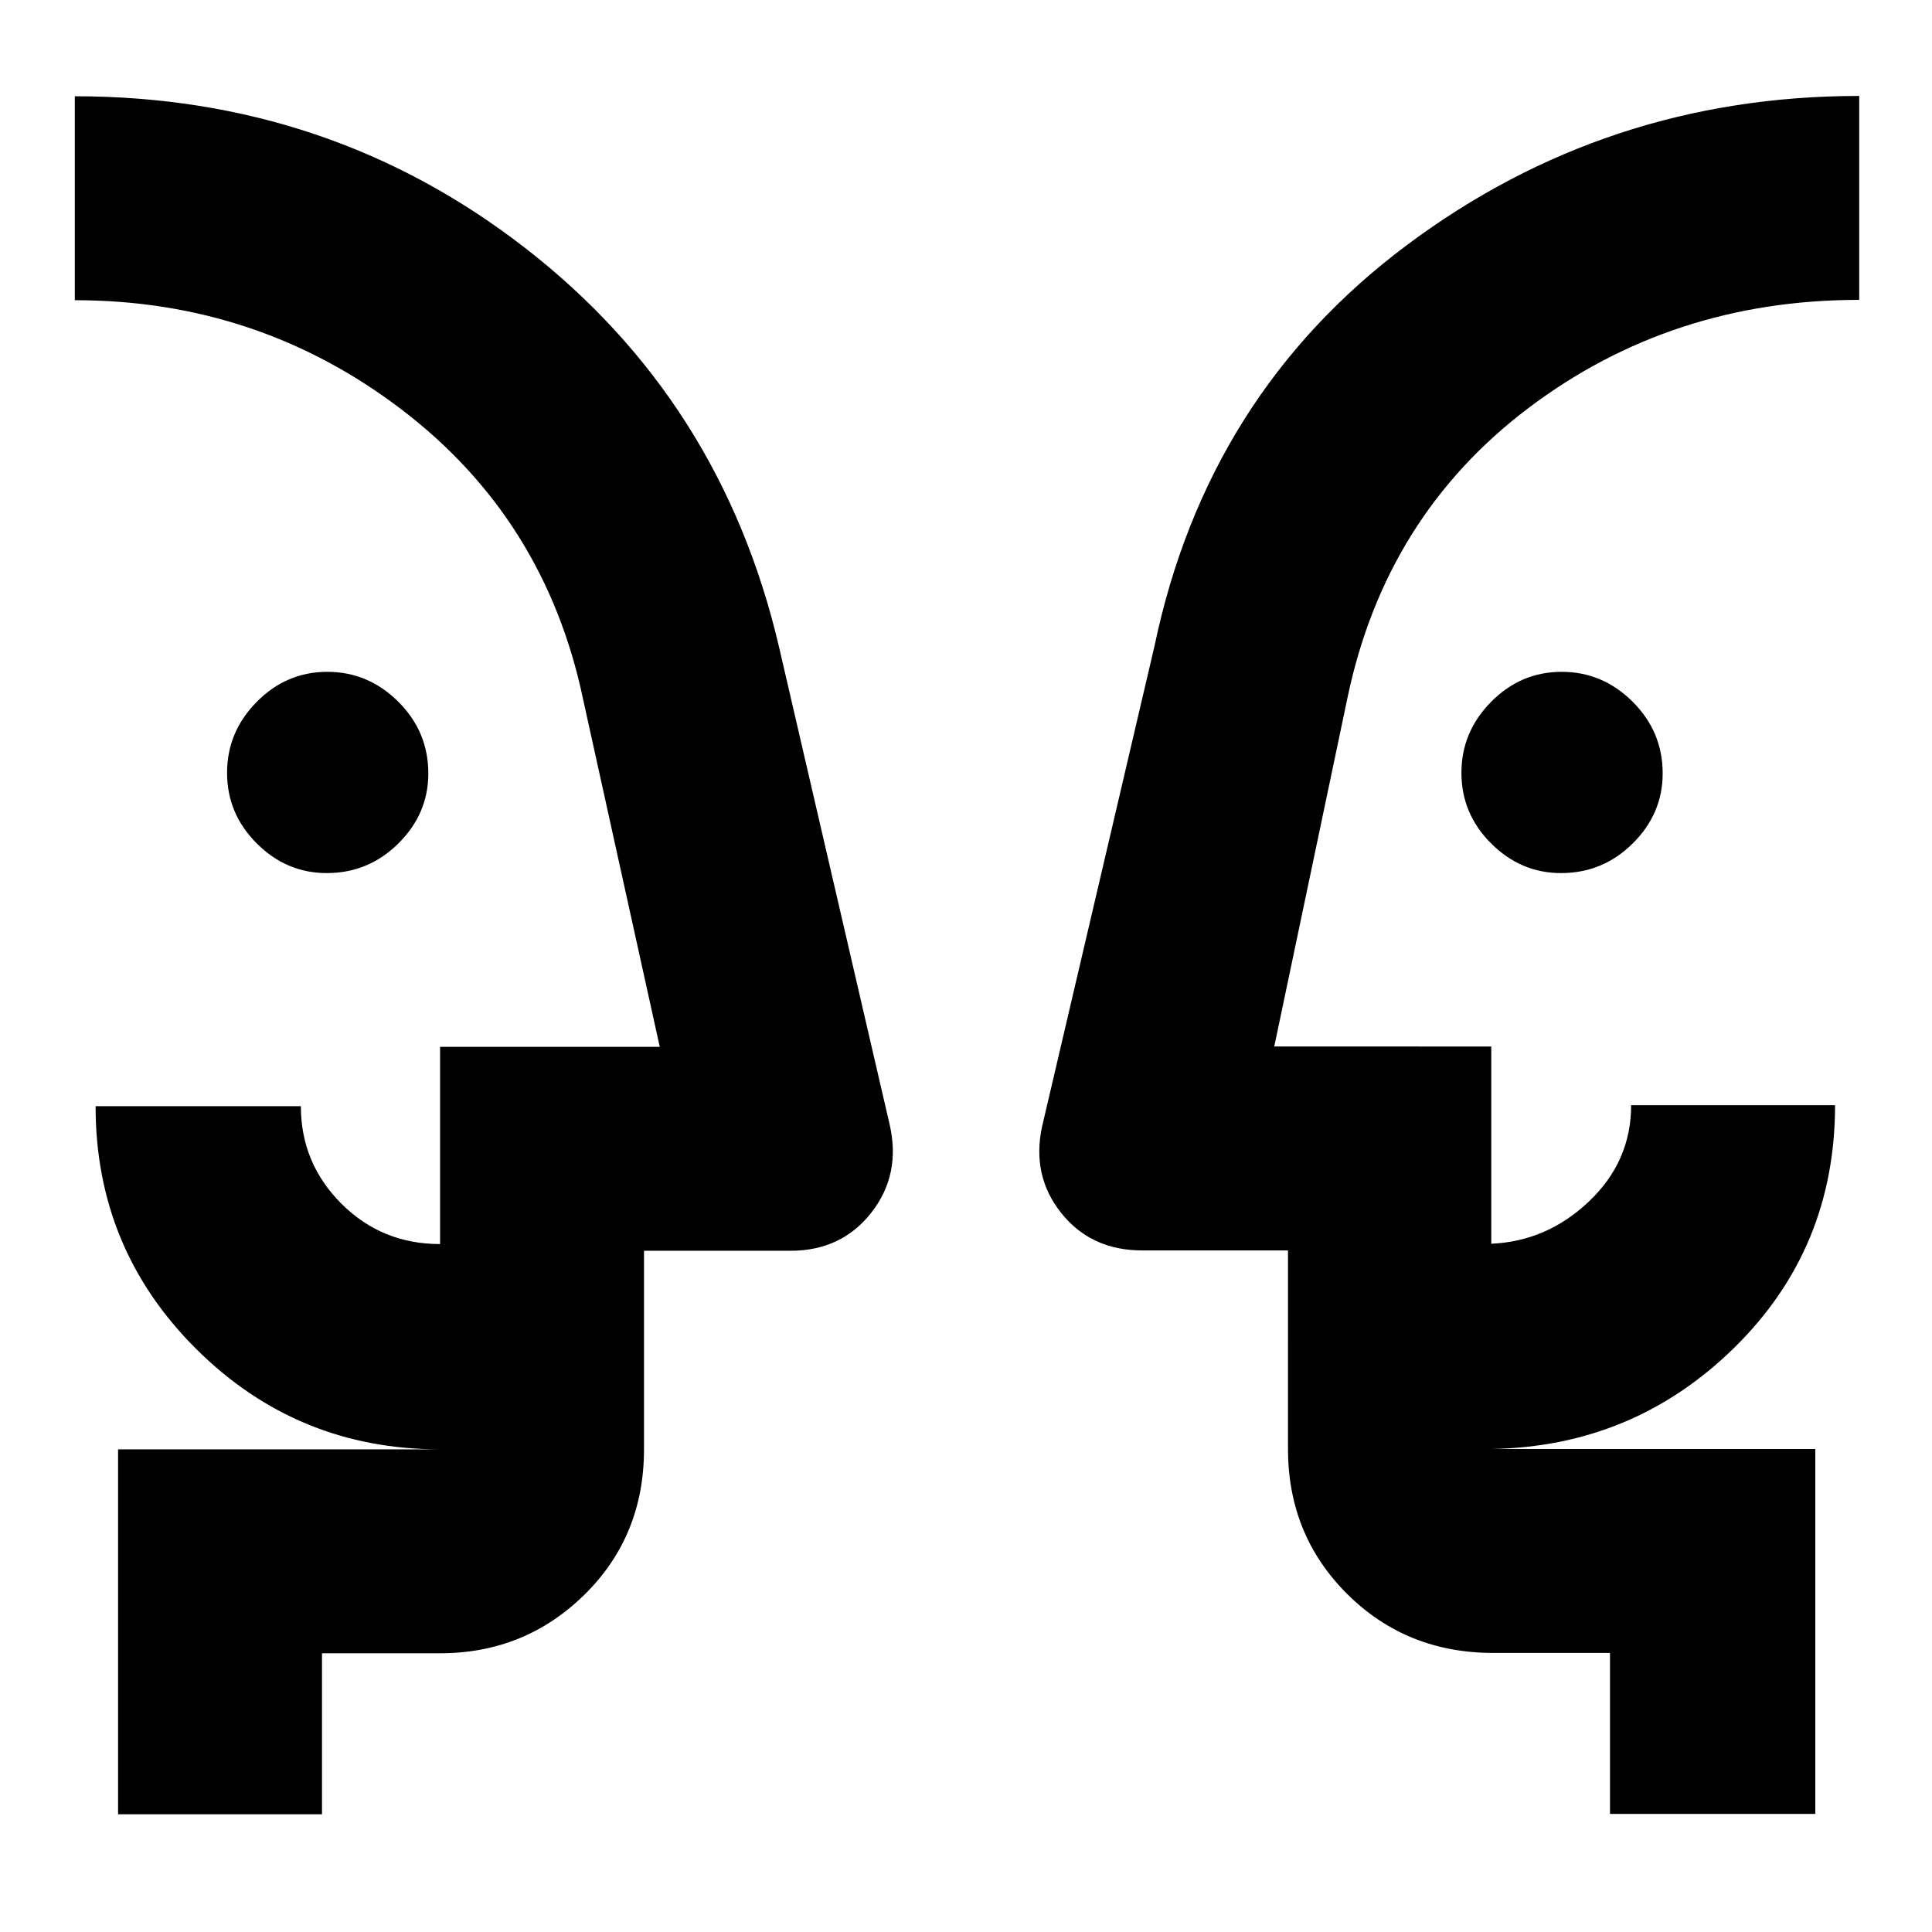 <svg xmlns="http://www.w3.org/2000/svg" height="40" viewBox="0 -960 960 960" width="40"><path d="M162.35-526.17q-20.02 0-34.77-14.74-14.75-14.73-14.75-35.08 0-20.34 14.74-35.26 14.74-14.92 35.09-14.92 20.34 0 35.26 14.86 14.91 14.85 14.91 35.63 0 20.01-14.85 34.76-14.85 14.75-35.63 14.75Zm613.33 0q-20.01 0-34.76-14.74-14.75-14.73-14.75-35.08 0-20.34 14.74-35.26 14.73-14.92 35.08-14.92 20.34 0 35.26 14.86 14.92 14.85 14.92 35.63 0 20.01-14.86 34.76-14.85 14.75-35.63 14.75Zm-738.51 91Zm886.66-.16ZM160-58.5H58.67v-181.33h160q-70.97 0-121.07-49.77-50.1-49.76-50.1-120.73h102q0 28.29 20.11 48.4 20.1 20.1 49.06 20.1v-98h109.16l-38.16-173q-18.84-89.34-90.11-143.67-71.28-54.33-162.39-54.33v-101.34q126.66 0 223.91 75.5t125.94 197.84L442-401.5q5.83 25-9 44t-40.17 19H320v98.67q0 43.13-29.6 72.23-29.61 29.1-71.73 29.1H160v80Zm742-.17H800v-80h-58q-43.1 0-72.55-29.25Q640-197.17 640-240v-98.67h-72.5q-25.33 0-40.17-18.58-14.83-18.58-9.5-43.08L573.67-639Q599.83-764 699-838.17q99.17-74.16 224.83-74.16V-811q-93.21 0-164.35 53.75Q688.33-703.5 669.5-613l-36.33 173H741v98q27.67-1.17 48.58-21.04 20.92-19.88 20.92-47.79h101.33q0 71.33-50.08 120.5Q811.67-241.17 741-240h161v181.33ZM320-239.83v-102 102Zm320-.17v-101.83V-240Z"/></svg>